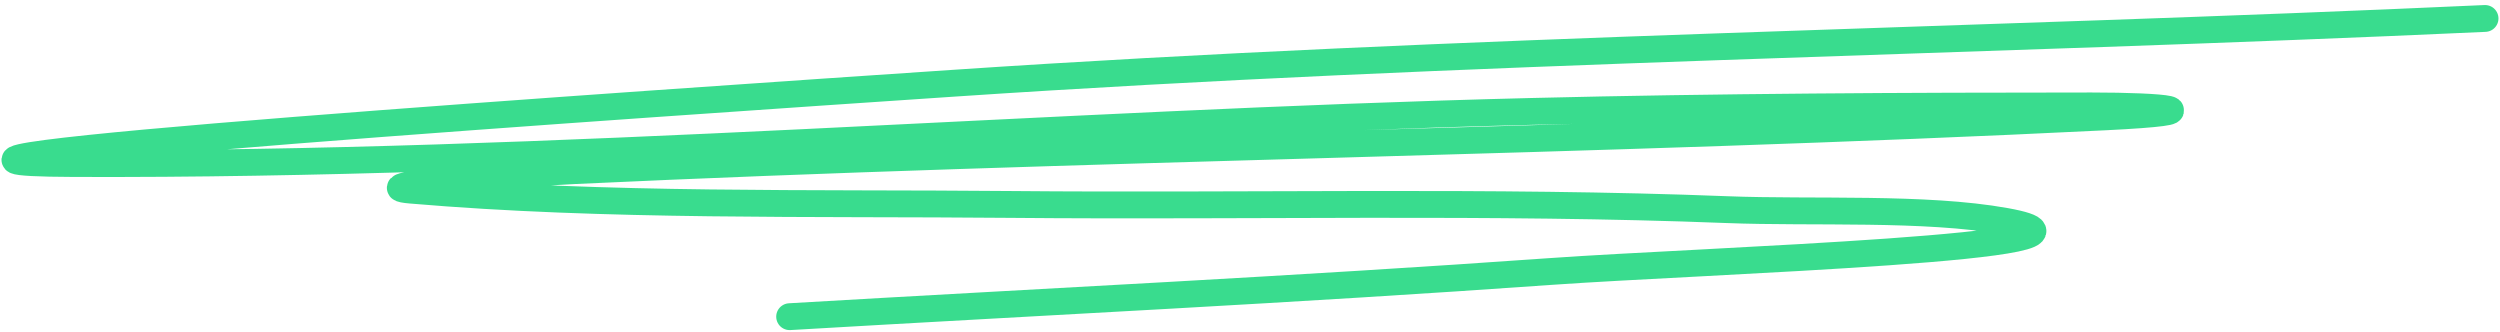 <svg width="459" height="61" viewBox="0 0 459 61" fill="none" xmlns="http://www.w3.org/2000/svg">
<path d="M456.254 3.389C362.373 7.688 269.052 8.96 175.165 15.276C121.198 18.907 -40.189 29.816 13.545 30.024C101.866 30.367 192.481 22.646 281.198 20.457C315.572 19.609 349.727 19.456 383.995 19.445C397.183 19.44 407.563 20.415 386.546 21.455C292.743 26.093 199.115 26.928 105.292 31.337C95.279 31.808 65.687 34.076 75.438 34.91C111.178 37.97 149.186 37.201 185.518 37.536C229.269 37.94 273.6 36.789 317.093 38.49C332.717 39.101 353.482 37.98 368.199 40.632C394.243 45.325 312.611 47.853 284.645 49.848C238.104 53.168 191.527 55.41 144.976 58.142" stroke="#39DC8E" stroke-width="4.927" stroke-linecap="round" stroke-linejoin="round"/>
</svg>
